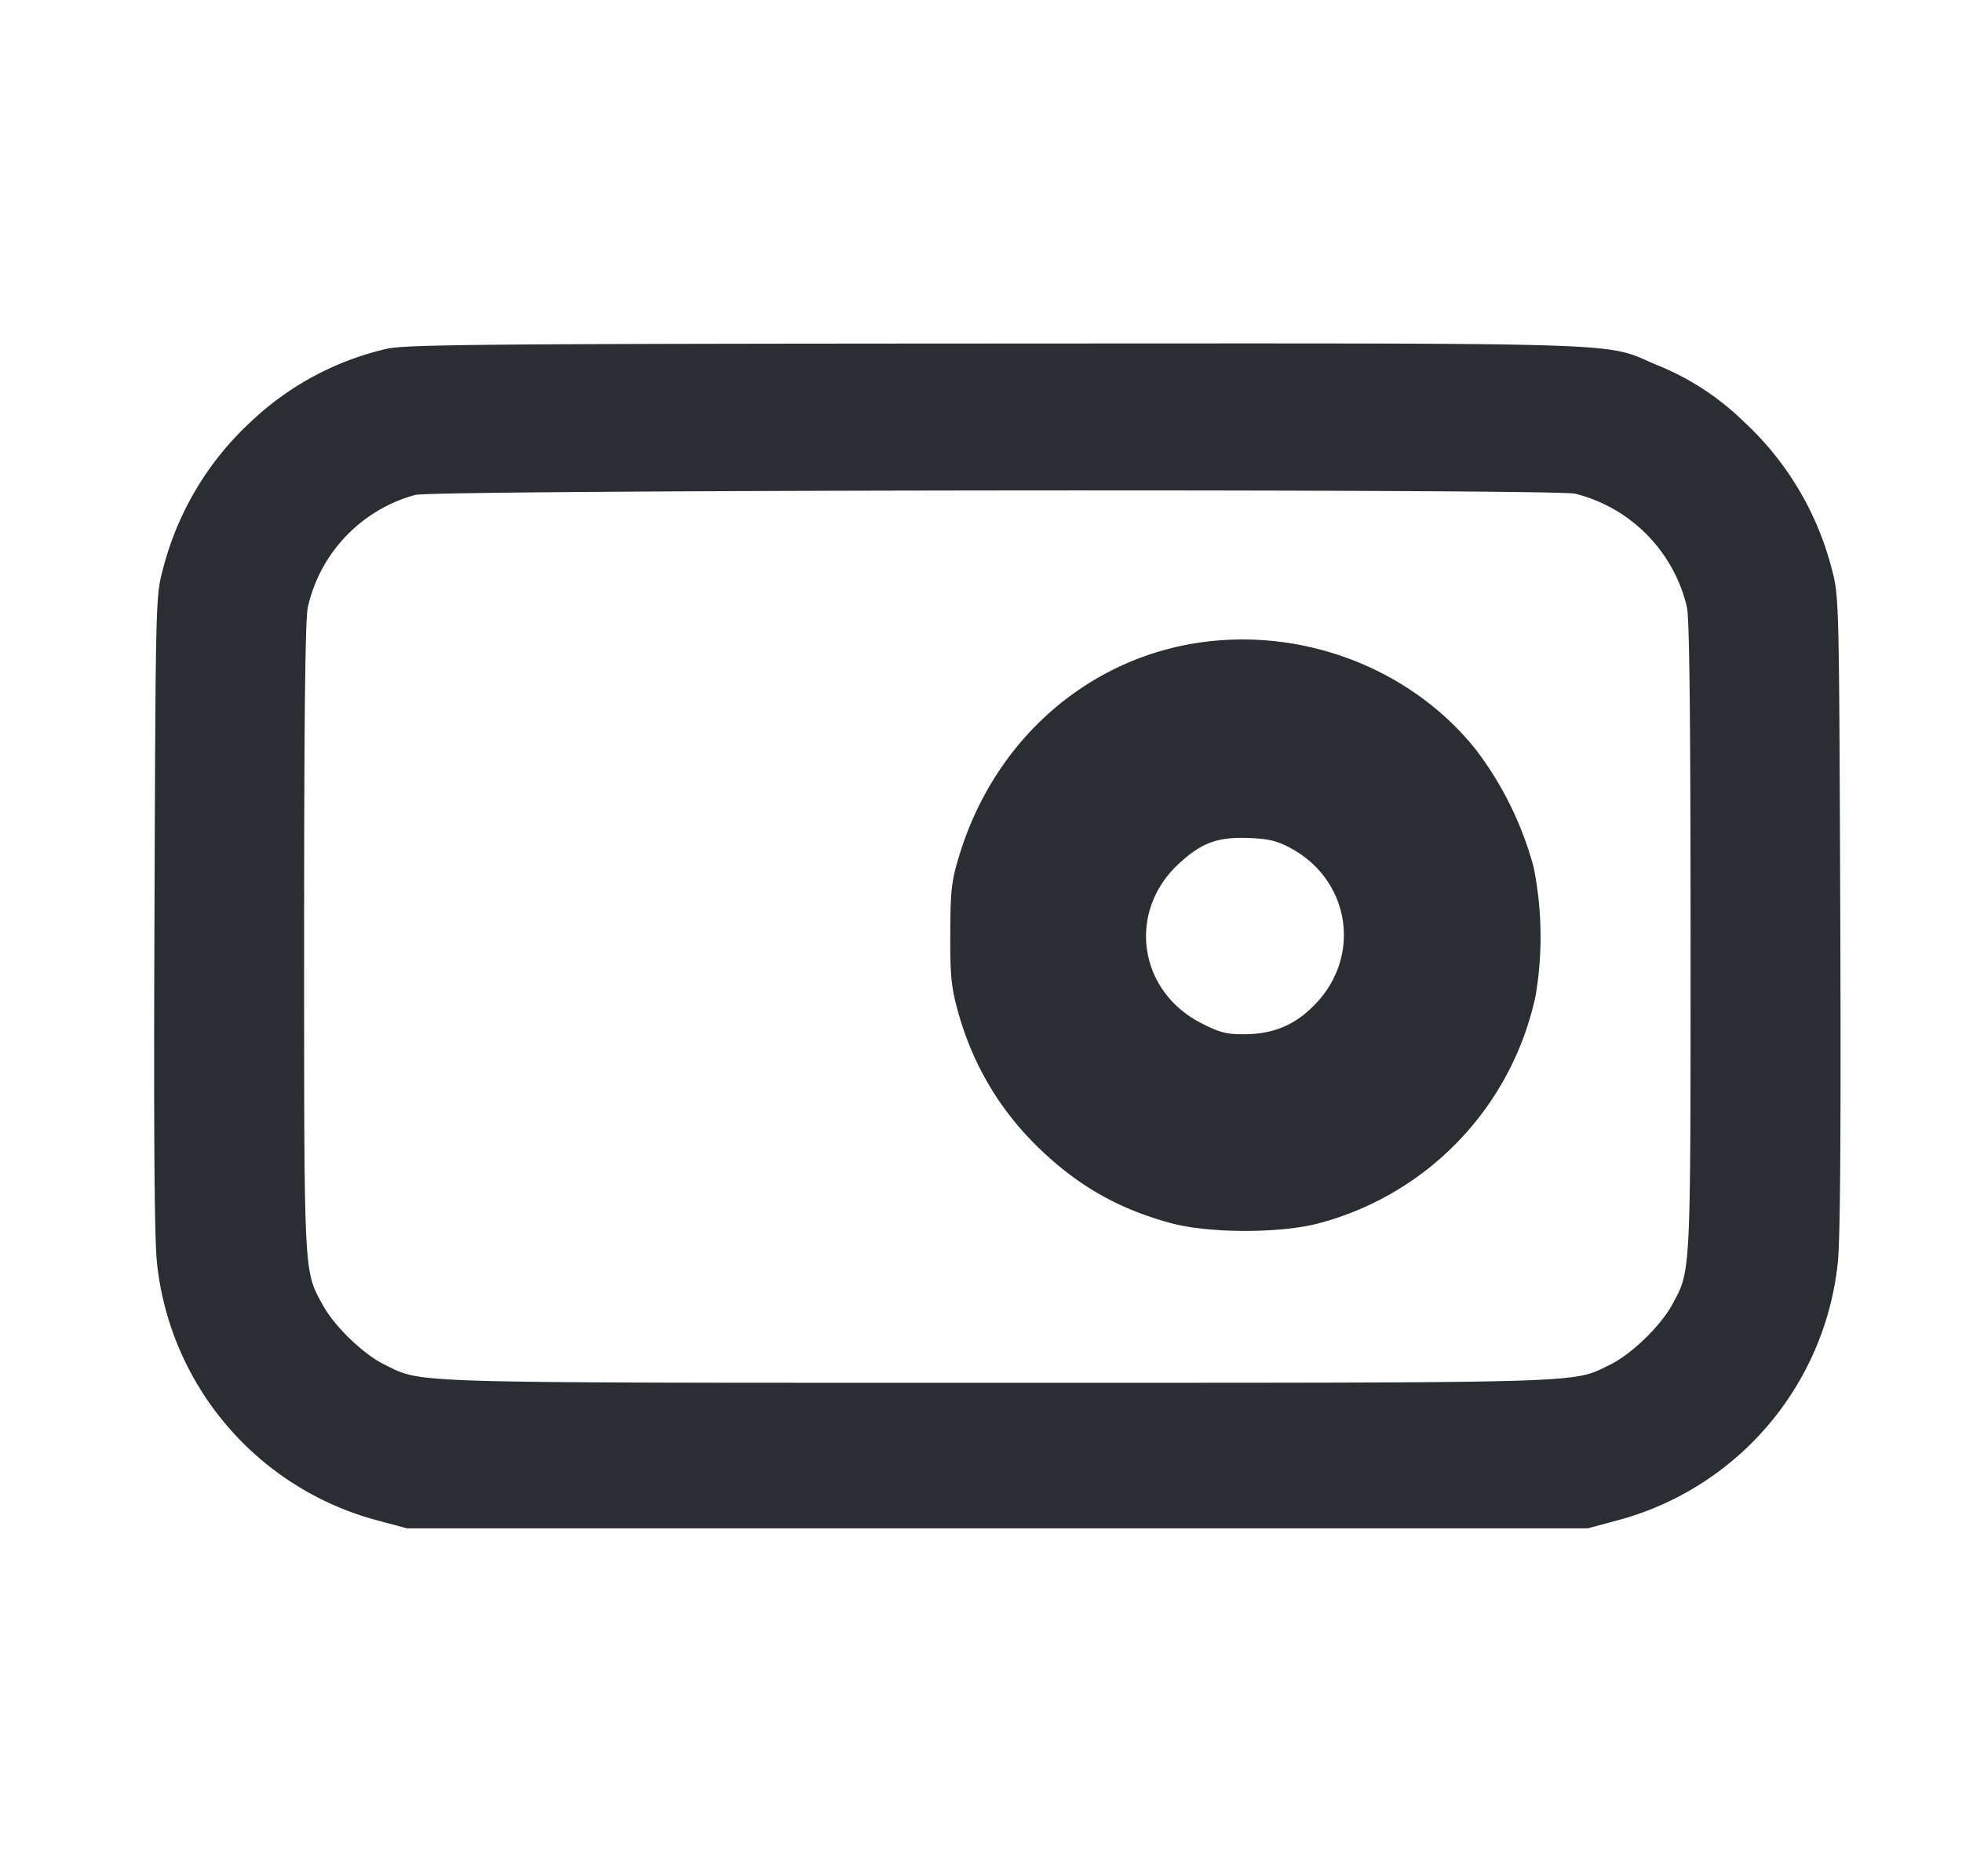 <svg width="23" height="22" fill="none" xmlns="http://www.w3.org/2000/svg"><path d="M4.542 4.088a3.433 3.433 0 0 0-1.598.854A3.551 3.551 0 0 0 1.91 6.674c-.085.32-.086.34-.099 4.04-.01 2.602-.001 3.834.03 4.102a3.506 3.506 0 0 0 2.607 3.018l.324.087H18.611l.324-.087a3.507 3.507 0 0 0 2.608-3.018c.03-.268.039-1.5.03-4.102-.014-3.7-.014-3.72-.099-4.04a3.559 3.559 0 0 0-1.034-1.732 3.114 3.114 0 0 0-1.031-.668c-.615-.264-.155-.249-7.744-.246-5.897.003-6.892.011-7.123.06m13.924 1.701a1.794 1.794 0 0 1 1.31 1.333c.029.141.042 1.333.042 3.873 0 3.996.005 3.897-.216 4.304-.138.252-.477.58-.728.703-.45.22-.163.212-7.182.212s-6.732.008-7.182-.212c-.252-.123-.591-.451-.728-.703-.222-.407-.217-.308-.217-4.304 0-2.591.013-3.729.043-3.873a1.768 1.768 0 0 1 1.26-1.319c.218-.06 13.336-.074 13.598-.014m-4.264 1.728c-1.387.145-2.533 1.119-2.957 2.515-.091.299-.103.403-.105.912-.003.484.011.626.084.895.171.631.49 1.172.953 1.621.461.446.936.716 1.55.882.452.122 1.29.122 1.74 0A3.521 3.521 0 0 0 18 11.683a4.134 4.134 0 0 0-.021-1.512 3.982 3.982 0 0 0-.683-1.388c-.726-.904-1.912-1.389-3.094-1.266m.934 2.431c.678.369.825 1.233.307 1.8-.238.26-.495.375-.845.379-.219.002-.294-.017-.516-.13-.742-.379-.871-1.314-.258-1.874.267-.245.452-.311.821-.297.232.01.329.034.491.122" fill="#2A2D32" fill-rule="evenodd"/></svg>